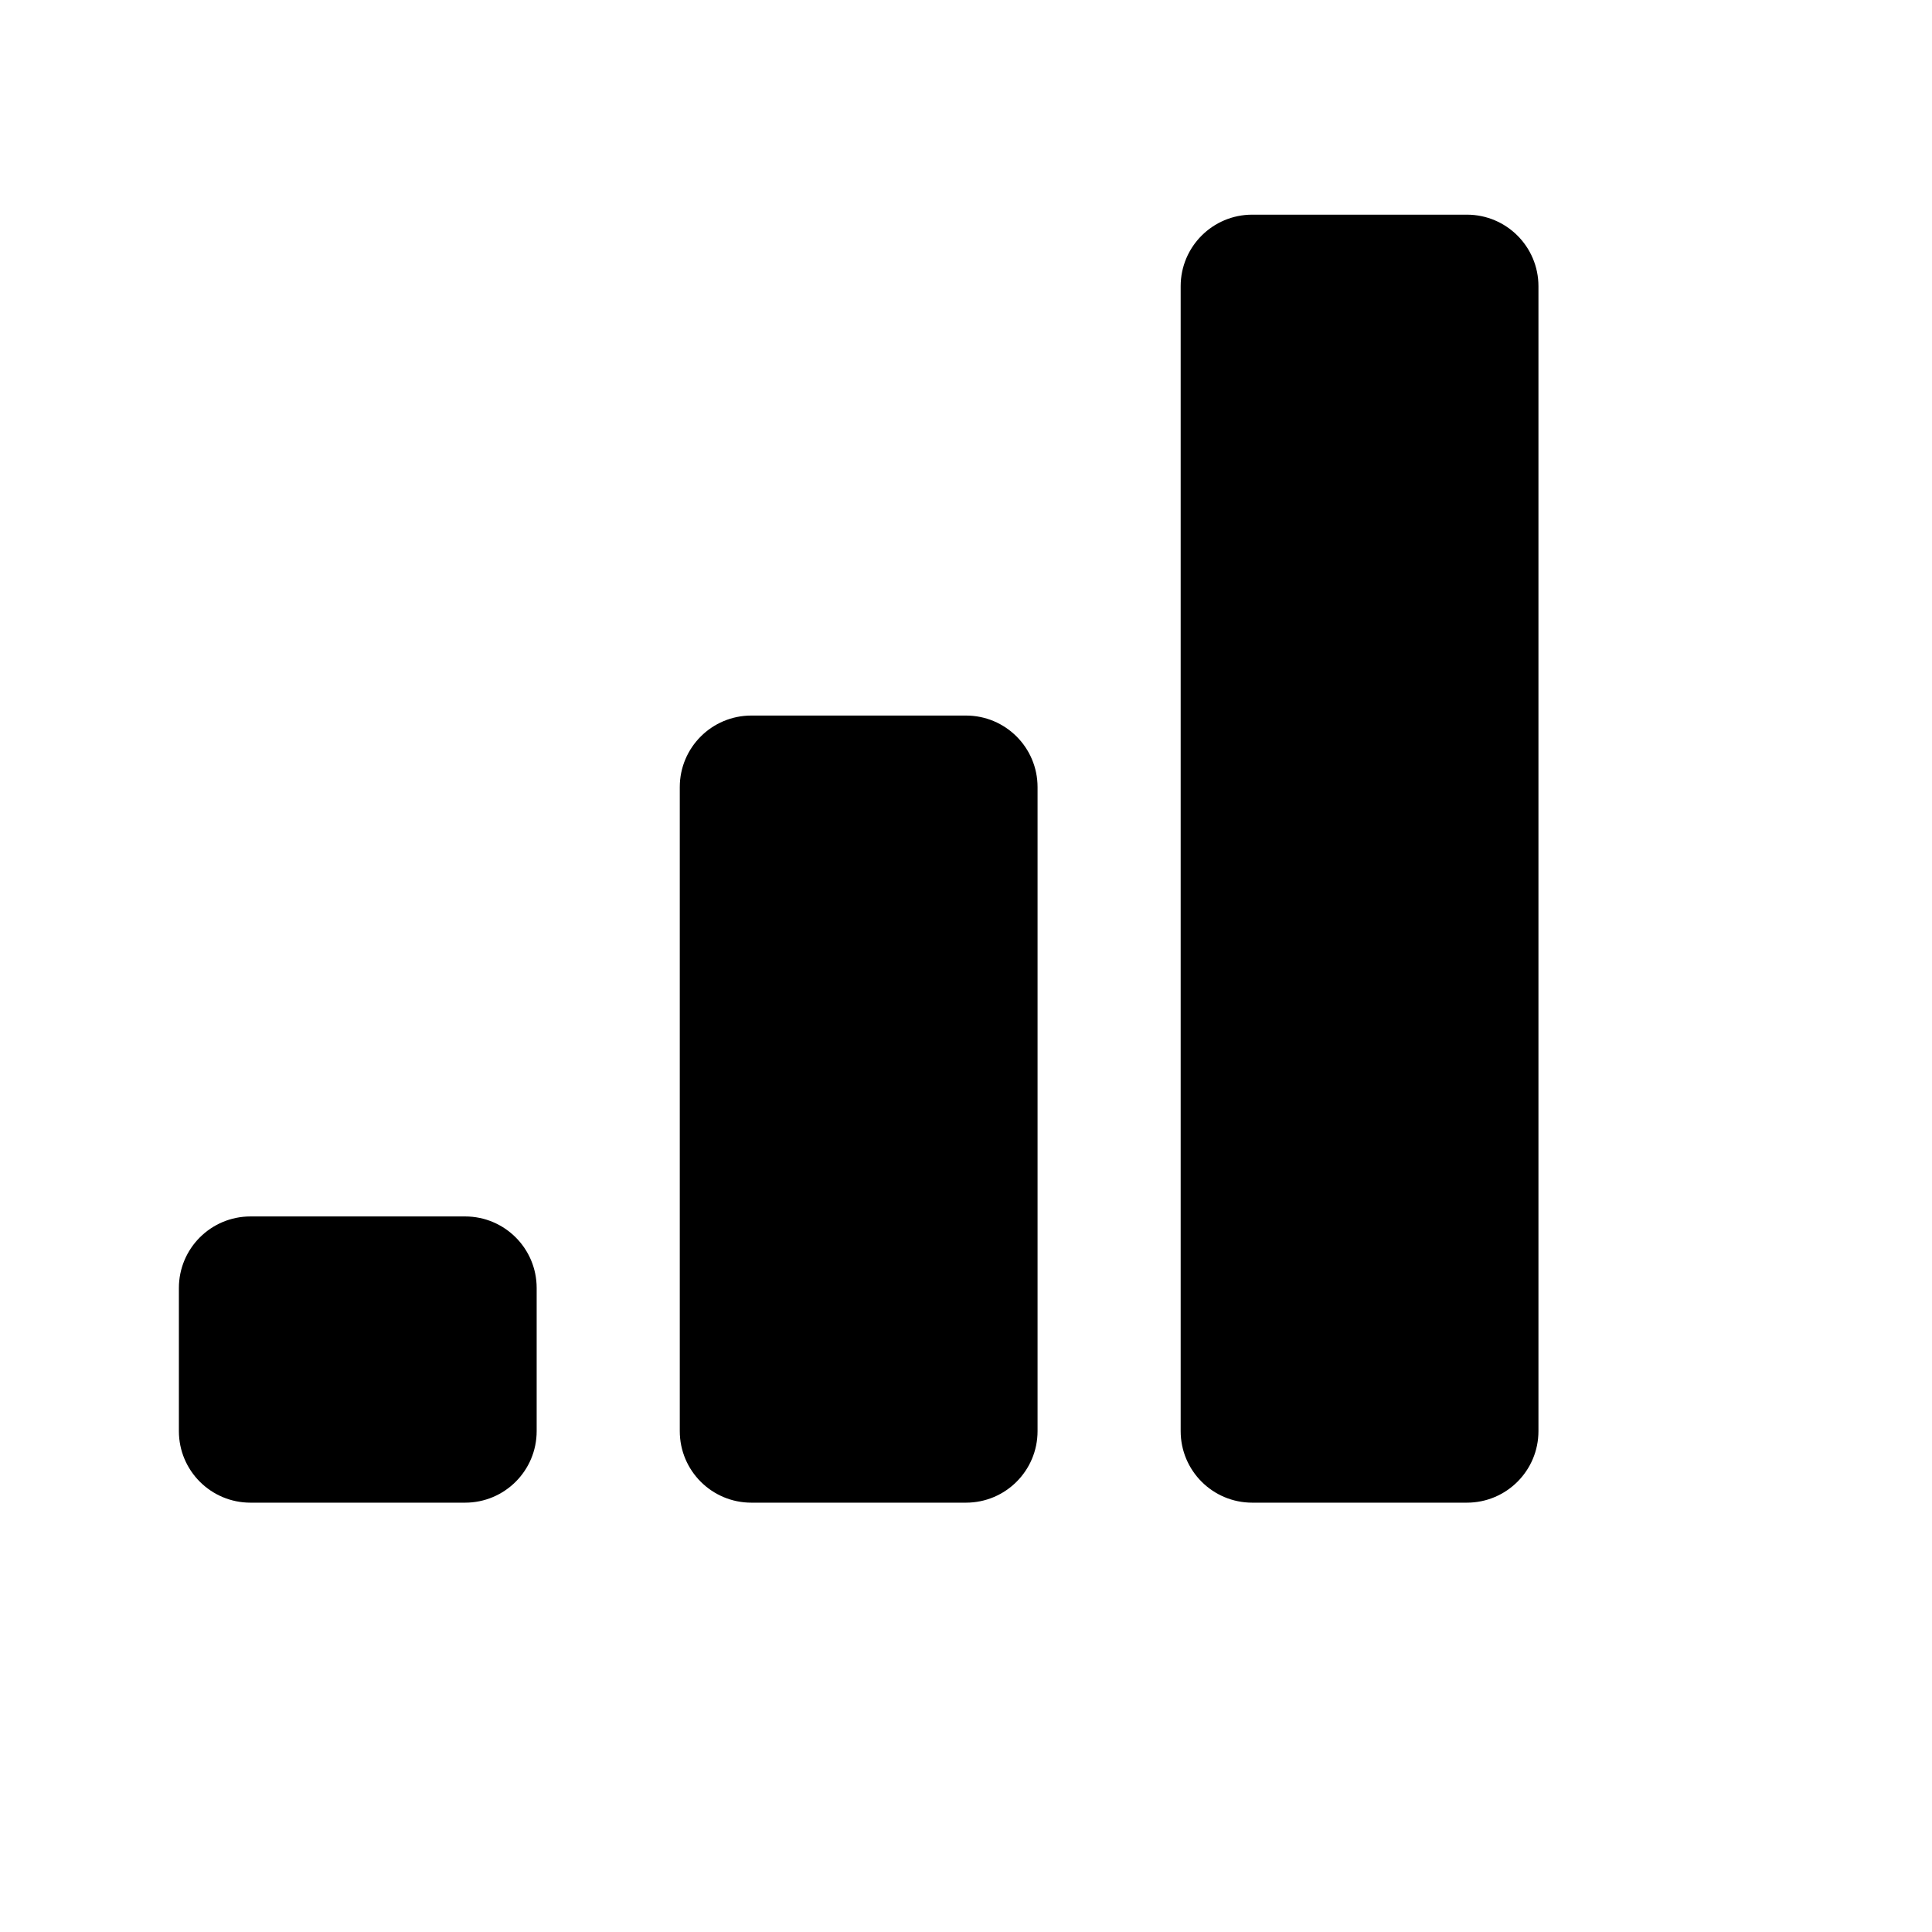 <svg viewBox="0 0 2160 2160" version="1.1" xmlns="http://www.w3.org/2000/svg" height="18pt" width="18pt">
    <path d="M600 1440c0-44.24-35.84-80-80-80H280c-44.16 0-80 35.76-80 80v160c0 44.24 35.84 80 80 80h240c44.16 0 80-35.76 80-80v-160zm560-560c0-44.24-35.84-80-80-80H840c-44.16 0-80 35.76-80 80v720c0 44.24 35.84 80 80 80h240c44.16 0 80-35.76 80-80V880zm560-560c0-44.24-35.84-80-80-80h-240c-44.16 0-80 35.76-80 80v1280c0 44.24 35.84 80 80 80h240c44.16 0 80-35.76 80-80V320z" stroke="none" stroke-width="1" fill-rule="evenodd"/>
</svg>
